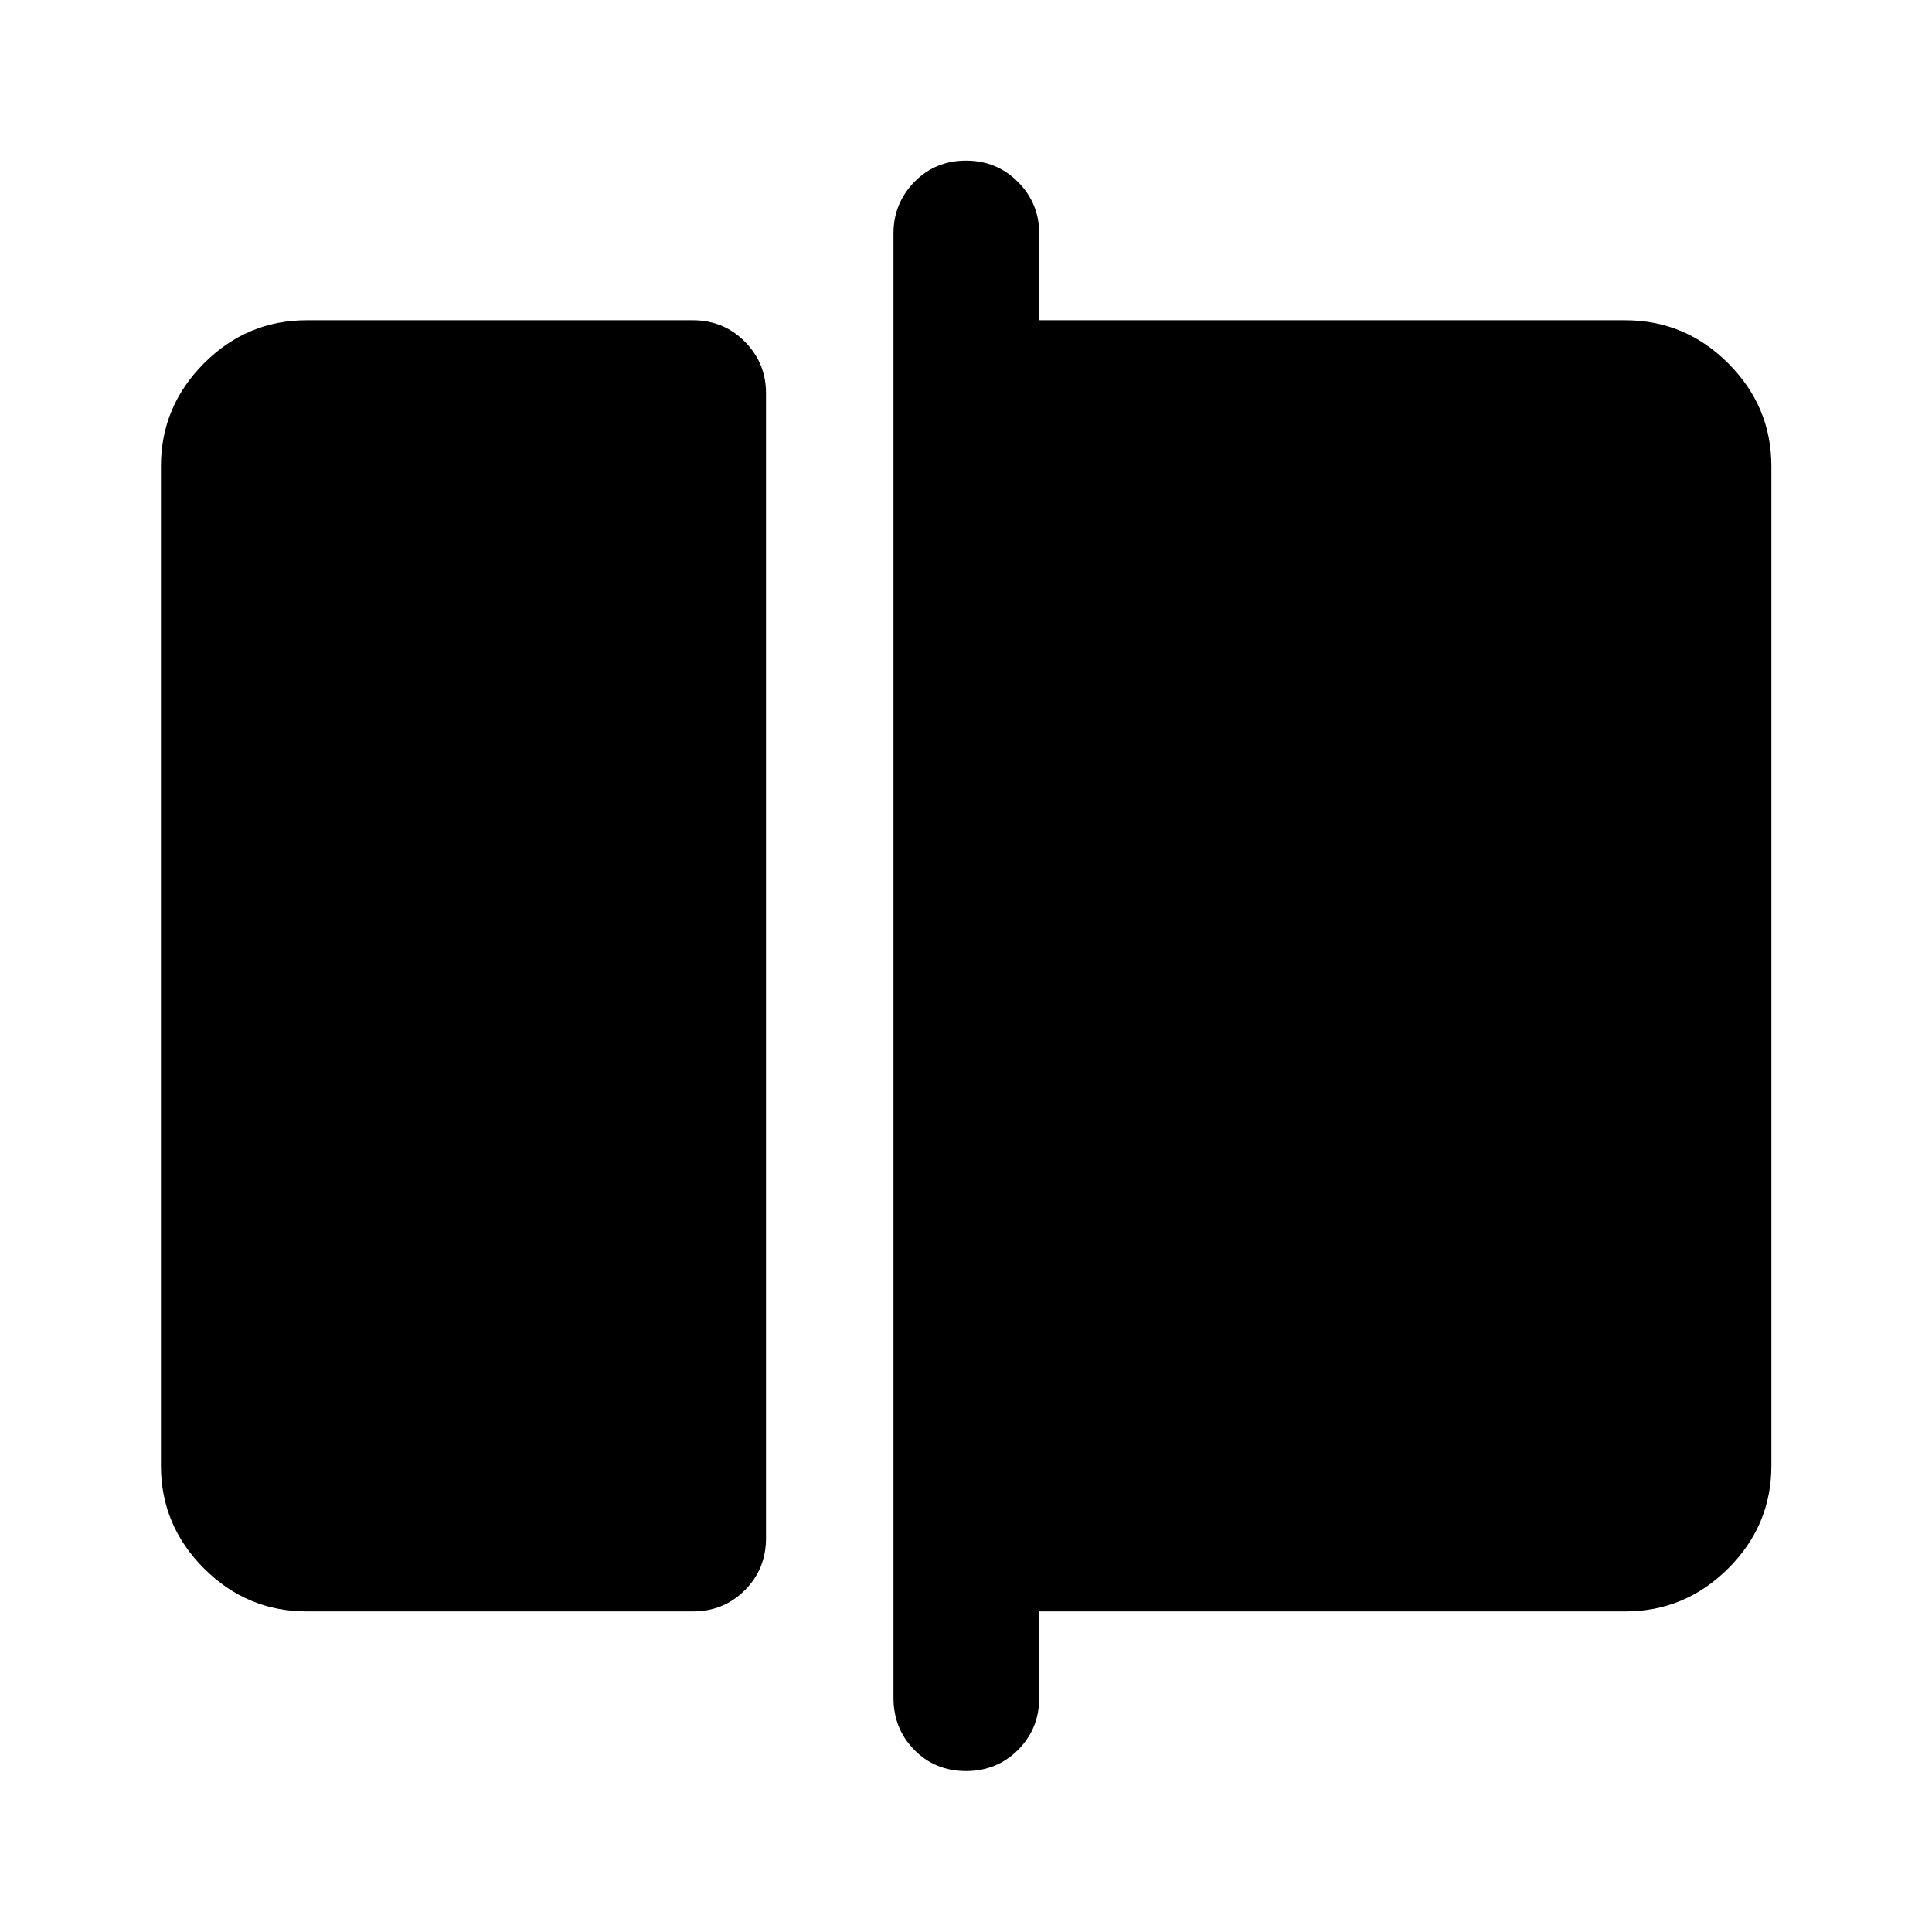 <svg xmlns="http://www.w3.org/2000/svg" height="40" viewBox="0 -960 960 960" width="40"><path d="M152.39-159.3q-29.68 0-51.05-21.37-21.37-21.37-21.37-51.05v-496.56q0-29.74 21.37-51.16 21.37-21.42 51.05-21.42h191.86q15.33 0 25.85 10.64 10.52 10.64 10.52 25.57v568.97q0 15.33-10.52 25.85-10.52 10.53-25.85 10.53H152.39ZM480-79.97q-15.33 0-25.69-10.52-10.35-10.52-10.35-25.86v-727.64q0-14.93 10.35-25.56 10.36-10.64 25.69-10.64 15.33 0 25.86 10.64 10.52 10.63 10.52 25.56v43.13h291.23q29.75 0 51.16 21.42 21.42 21.42 21.42 51.16v496.56q0 29.68-21.42 51.05-21.41 21.37-51.16 21.37H516.38v42.95q0 15.34-10.52 25.86Q495.33-79.97 480-79.97Z"/></svg>